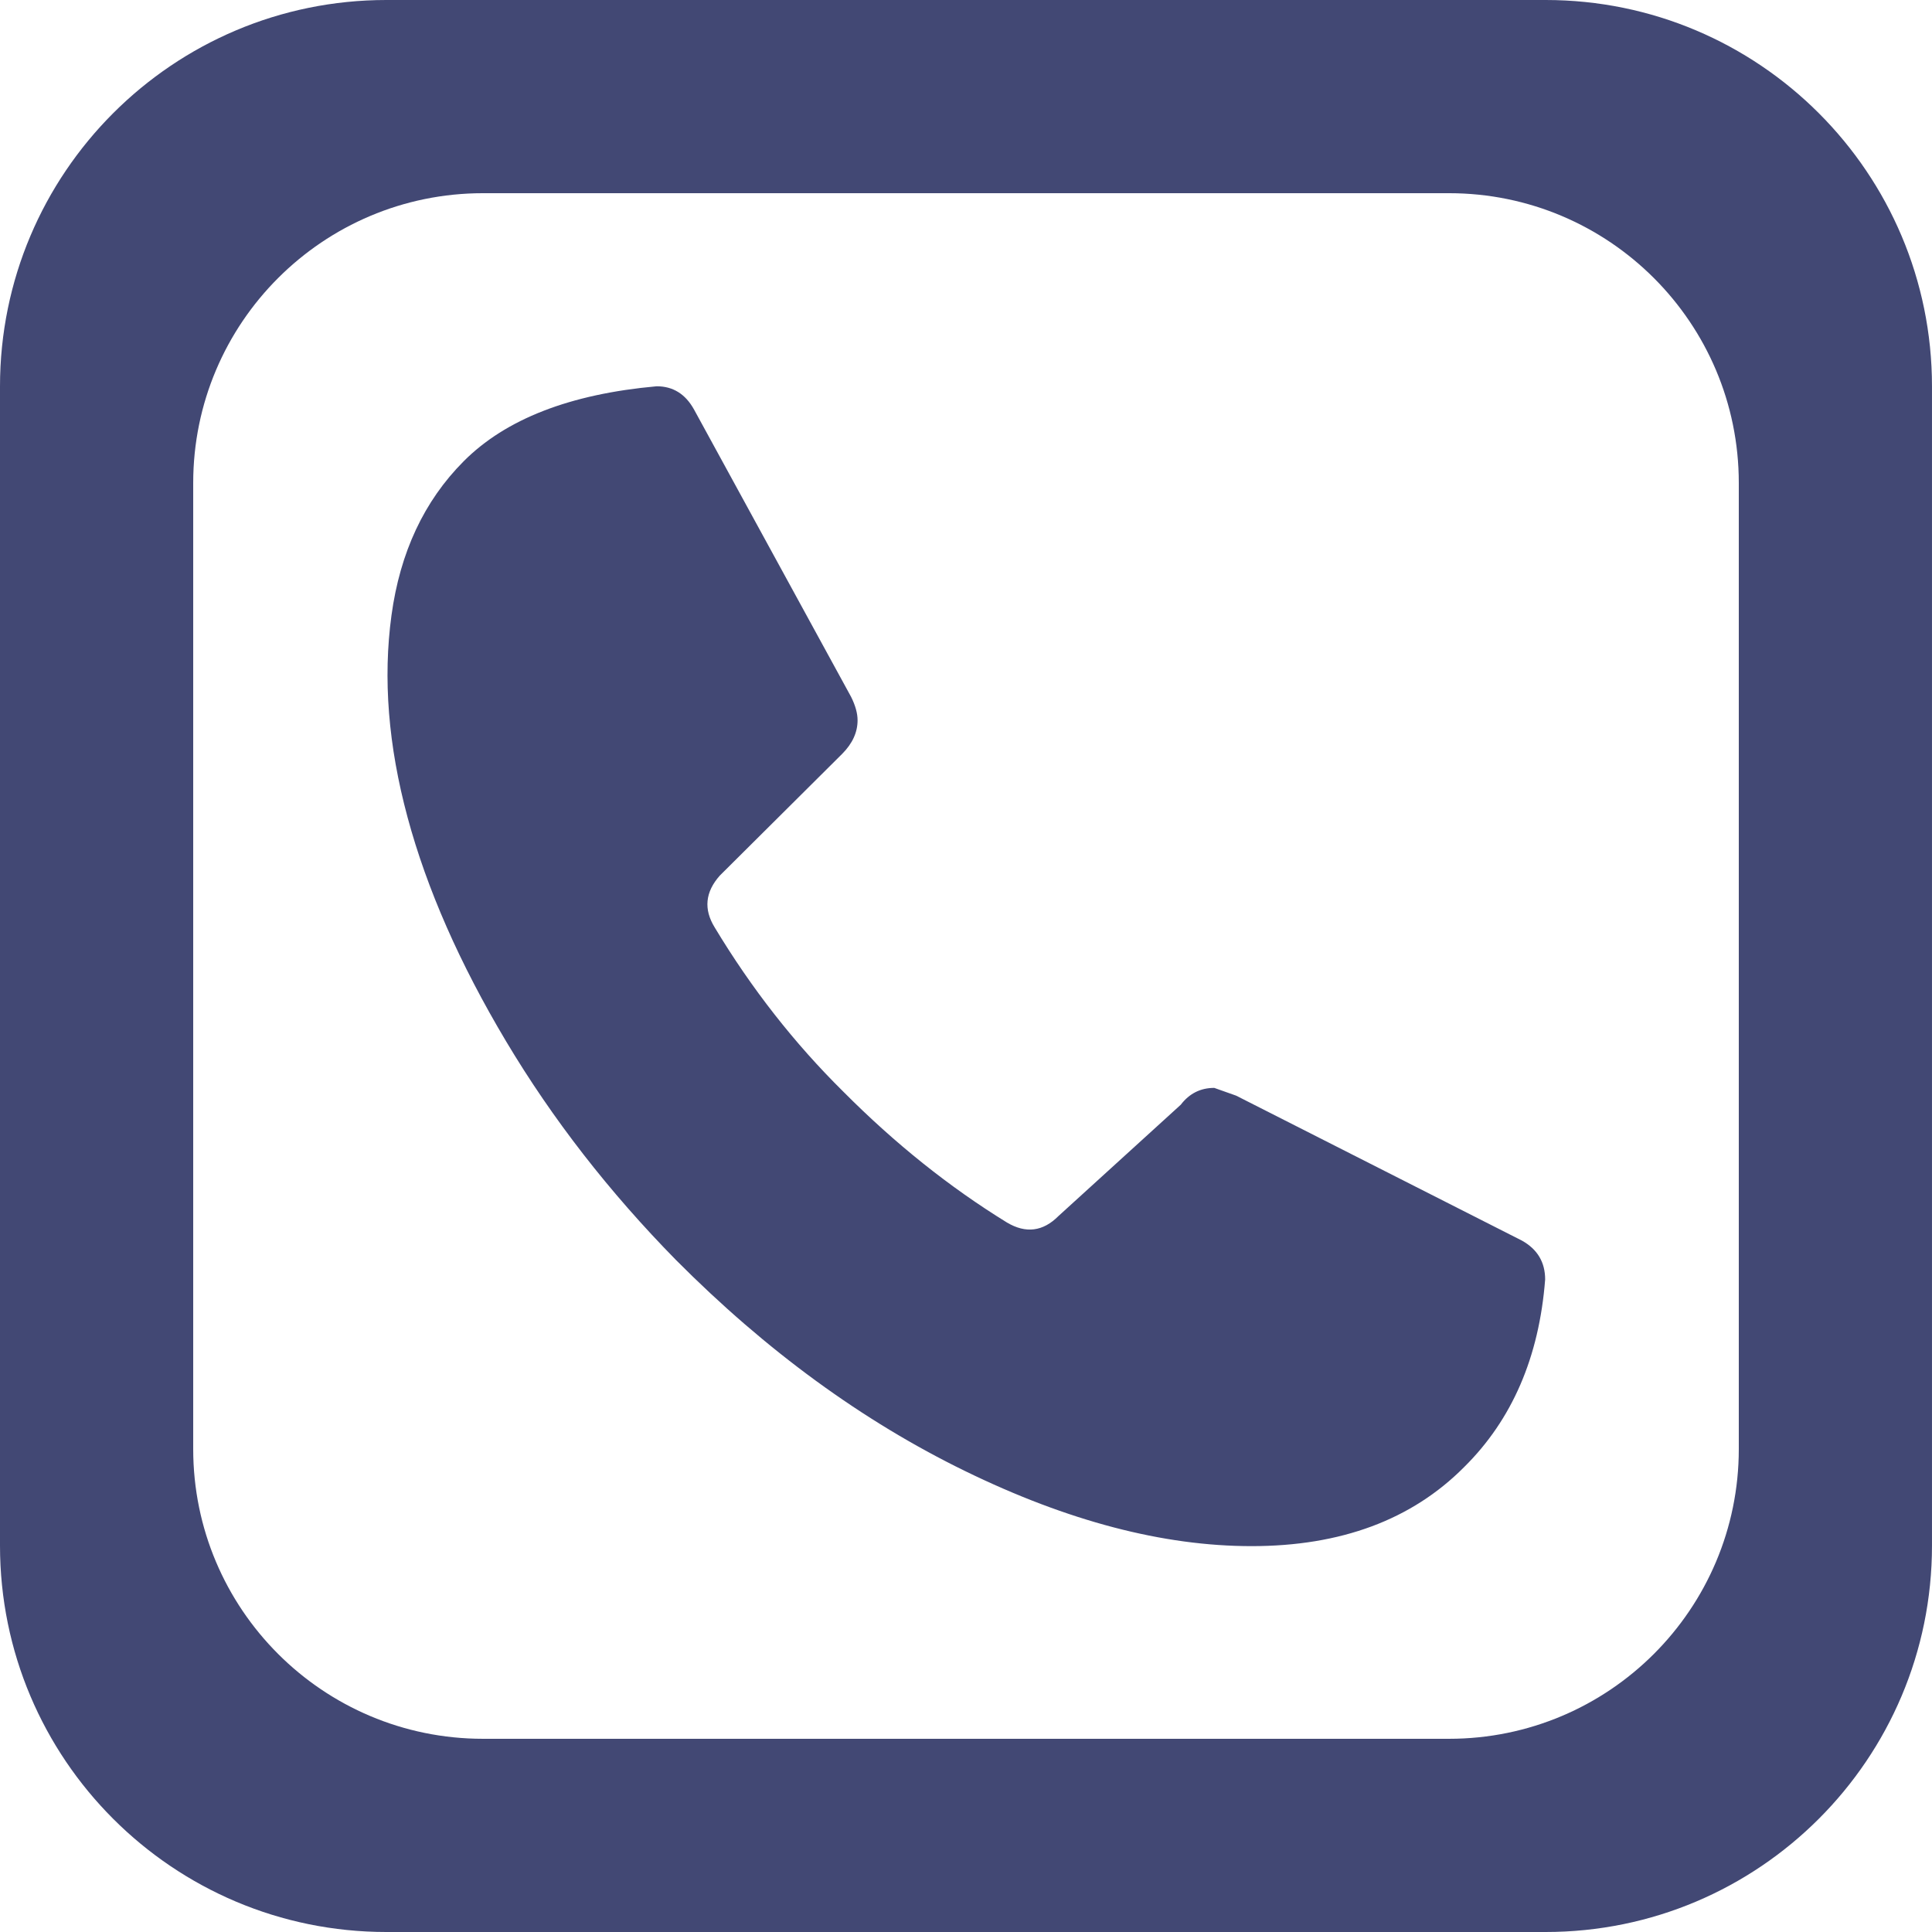 <?xml version='1.0' encoding='iso-8859-1'?>
<svg version="1.1" xmlns="http://www.w3.org/2000/svg" viewBox="0 0 137.145 137.145" xmlns:xlink="http://www.w3.org/1999/xlink" enable-background="new 0 0 137.145 137.145">
  <g>
    <g>
      <path fill="#424874" d ="m109.716,0h-82.287c-15.148,0-27.429,12.281-27.429,27.429v82.287c0,15.148 12.28,27.429 27.429,27.429h82.286c15.148,0 27.429-12.281 27.429-27.429v-82.287c0-15.148-12.28-27.429-27.428-27.429zm13.714,102.859c0,11.361-9.21,20.571-20.571,20.571h-68.572c-11.362,0-20.572-9.21-20.572-20.571v-68.573c0-11.362 9.21-20.572 20.572-20.572h68.572c11.361,0 20.571,9.21 20.571,20.572v68.573zm-15.39-14.791l-20.291-10.292-1.554-.551c-0.975,0-1.768,0.399-2.376,1.194l-8.683,7.903c-1.097,1.102-2.317,1.256-3.657,0.459-4.083-2.512-7.951-5.605-11.608-9.281-3.473-3.43-6.521-7.32-9.14-11.67-0.792-1.287-0.671-2.511 0.366-3.676l8.683-8.637c0.731-0.735 1.096-1.53 1.096-2.389 0-0.49-0.153-1.041-0.457-1.655l-11.15-20.399c-0.609-1.102-1.494-1.654-2.651-1.654-6.155,0.552-10.725,2.329-13.71,5.33-2.804,2.818-4.51,6.464-5.119,10.935-0.609,4.473-0.229,9.251 1.143,14.335 1.371,5.086 3.702,10.383 6.992,15.897 3.29,5.513 7.312,10.69 12.065,15.529 6.398,6.433 13.237,11.426 20.519,14.978 7.281,3.554 14.06,5.33 20.337,5.33 6.337,0 11.364-1.868 15.081-5.605 3.412-3.369 5.331-7.811 5.758-13.324 0.001-1.225-0.548-2.144-1.644-2.757z"/>
    </g>
  </g>
</svg>
